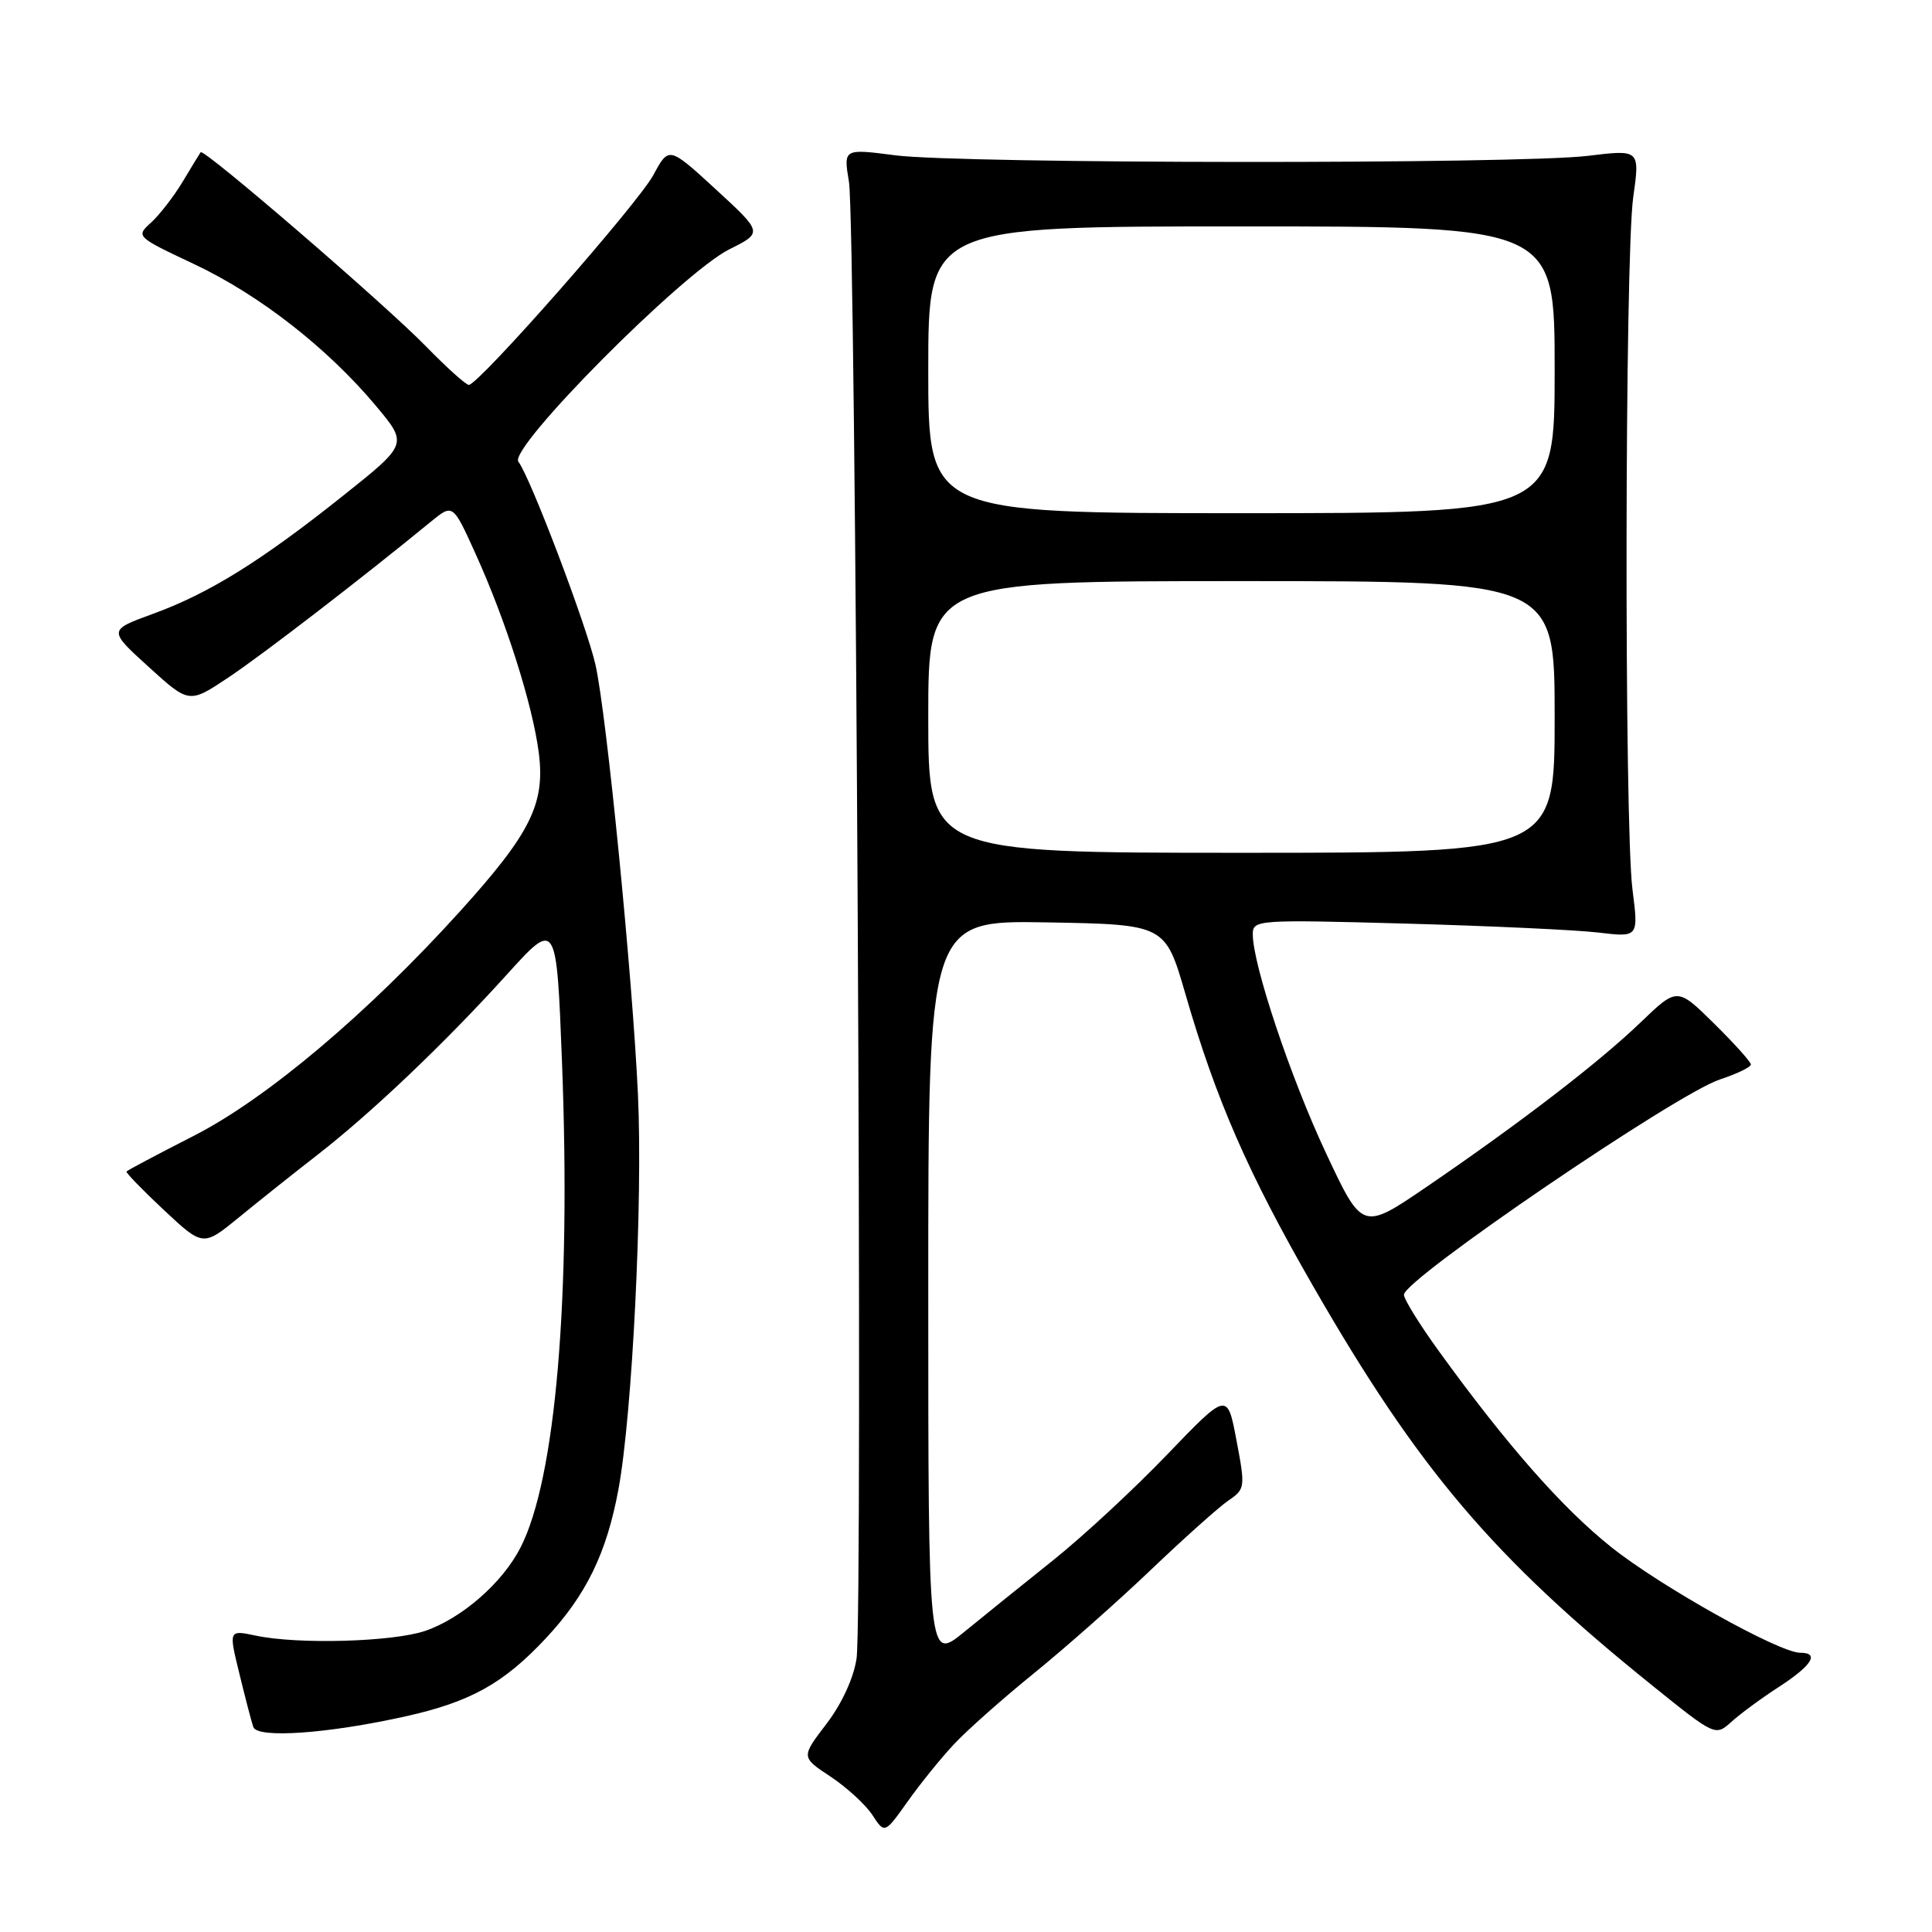 <?xml version="1.0" encoding="UTF-8" standalone="no"?>
<!DOCTYPE svg PUBLIC "-//W3C//DTD SVG 1.1//EN" "http://www.w3.org/Graphics/SVG/1.1/DTD/svg11.dtd" >
<svg xmlns="http://www.w3.org/2000/svg" xmlns:xlink="http://www.w3.org/1999/xlink" version="1.1" viewBox="0 0 256 256">
 <g >
 <path fill="currentColor"
d=" M 126.38 231.15 C 128.09 229.30 132.88 225.06 137.00 221.72 C 141.12 218.38 148.10 212.21 152.50 208.01 C 156.90 203.81 161.53 199.67 162.78 198.82 C 164.99 197.32 165.02 197.07 163.84 190.85 C 162.63 184.44 162.63 184.44 154.68 192.71 C 150.31 197.27 143.53 203.55 139.62 206.68 C 135.70 209.81 130.36 214.12 127.75 216.25 C 123.00 220.12 123.00 220.12 123.00 171.03 C 123.00 121.95 123.00 121.95 138.70 122.22 C 154.40 122.50 154.40 122.50 157.07 131.70 C 161.14 145.75 165.37 155.43 173.96 170.36 C 187.95 194.70 197.85 206.36 218.90 223.31 C 227.25 230.04 227.30 230.06 229.40 228.17 C 230.55 227.12 233.41 225.01 235.75 223.50 C 240.10 220.67 241.14 219.00 238.54 219.00 C 235.76 219.00 220.10 210.25 213.55 205.04 C 207.03 199.85 199.69 191.51 190.67 179.05 C 188.10 175.50 186.01 172.13 186.03 171.55 C 186.08 169.49 222.12 144.94 227.88 143.04 C 230.15 142.29 232.00 141.40 232.00 141.05 C 232.00 140.71 229.80 138.26 227.12 135.62 C 222.24 130.81 222.24 130.81 217.37 135.49 C 211.83 140.81 201.47 148.77 189.04 157.26 C 180.52 163.07 180.52 163.07 175.70 152.79 C 171.01 142.80 166.00 127.82 166.00 123.80 C 166.00 121.88 166.56 121.84 186.25 122.38 C 197.39 122.69 208.89 123.22 211.81 123.57 C 217.12 124.20 217.12 124.20 216.31 117.85 C 215.21 109.22 215.29 34.07 216.41 26.15 C 217.30 19.81 217.30 19.81 210.40 20.65 C 201.27 21.77 127.41 21.71 118.63 20.58 C 111.76 19.69 111.76 19.69 112.49 24.09 C 113.40 29.57 114.35 213.91 113.50 219.75 C 113.12 222.33 111.55 225.75 109.51 228.42 C 106.14 232.83 106.14 232.83 110.05 235.41 C 112.19 236.83 114.69 239.12 115.59 240.49 C 117.22 242.99 117.22 242.99 120.24 238.75 C 121.89 236.41 124.66 232.99 126.38 231.15 Z  M 53.77 227.42 C 62.36 225.50 66.72 223.07 72.31 217.10 C 77.67 211.37 80.38 205.81 81.95 197.33 C 83.79 187.36 85.19 159.09 84.53 145.00 C 83.80 129.26 80.38 94.66 78.91 88.11 C 77.75 82.94 70.24 63.15 68.69 61.19 C 67.30 59.42 90.41 36.15 96.65 33.03 C 101.08 30.82 101.08 30.82 94.86 25.10 C 88.63 19.38 88.63 19.38 86.57 23.20 C 84.49 27.03 63.42 51.00 62.12 51.00 C 61.74 51.00 59.19 48.71 56.46 45.91 C 51.09 40.39 26.99 19.62 26.59 20.17 C 26.46 20.35 25.38 22.10 24.21 24.07 C 23.03 26.03 21.14 28.47 20.02 29.49 C 17.98 31.33 18.03 31.37 25.73 35.00 C 34.35 39.06 43.39 46.10 49.82 53.79 C 54.05 58.84 54.05 58.84 45.48 65.67 C 34.56 74.37 27.70 78.63 20.26 81.34 C 14.34 83.50 14.34 83.50 19.70 88.37 C 25.06 93.24 25.06 93.24 30.28 89.76 C 34.81 86.74 47.94 76.63 57.10 69.12 C 60.01 66.74 60.01 66.74 63.01 73.37 C 67.04 82.25 70.56 93.34 71.39 99.73 C 72.26 106.49 70.33 110.39 60.95 120.76 C 48.74 134.26 35.37 145.54 25.74 150.47 C 20.92 152.93 16.88 155.07 16.76 155.23 C 16.65 155.38 18.88 157.68 21.73 160.35 C 26.91 165.19 26.91 165.19 31.71 161.27 C 34.34 159.11 38.97 155.43 41.98 153.09 C 49.19 147.50 58.92 138.24 67.12 129.18 C 73.74 121.86 73.74 121.86 74.47 140.81 C 75.67 172.07 73.63 195.93 68.98 205.04 C 66.59 209.73 61.21 214.43 56.34 216.10 C 52.07 217.56 39.46 217.92 33.90 216.73 C 30.30 215.97 30.30 215.97 31.71 221.73 C 32.48 224.90 33.31 228.10 33.56 228.83 C 34.07 230.38 43.41 229.73 53.77 227.42 Z  M 123.00 95.00 C 123.00 77.00 123.00 77.00 164.50 77.00 C 206.00 77.00 206.00 77.00 206.00 95.00 C 206.00 113.00 206.00 113.00 164.50 113.00 C 123.00 113.00 123.00 113.00 123.00 95.00 Z  M 123.00 49.00 C 123.00 30.00 123.00 30.00 164.50 30.00 C 206.00 30.00 206.00 30.00 206.00 49.00 C 206.00 68.00 206.00 68.00 164.50 68.00 C 123.00 68.00 123.00 68.00 123.00 49.00 Z "/>
</g>
</svg>